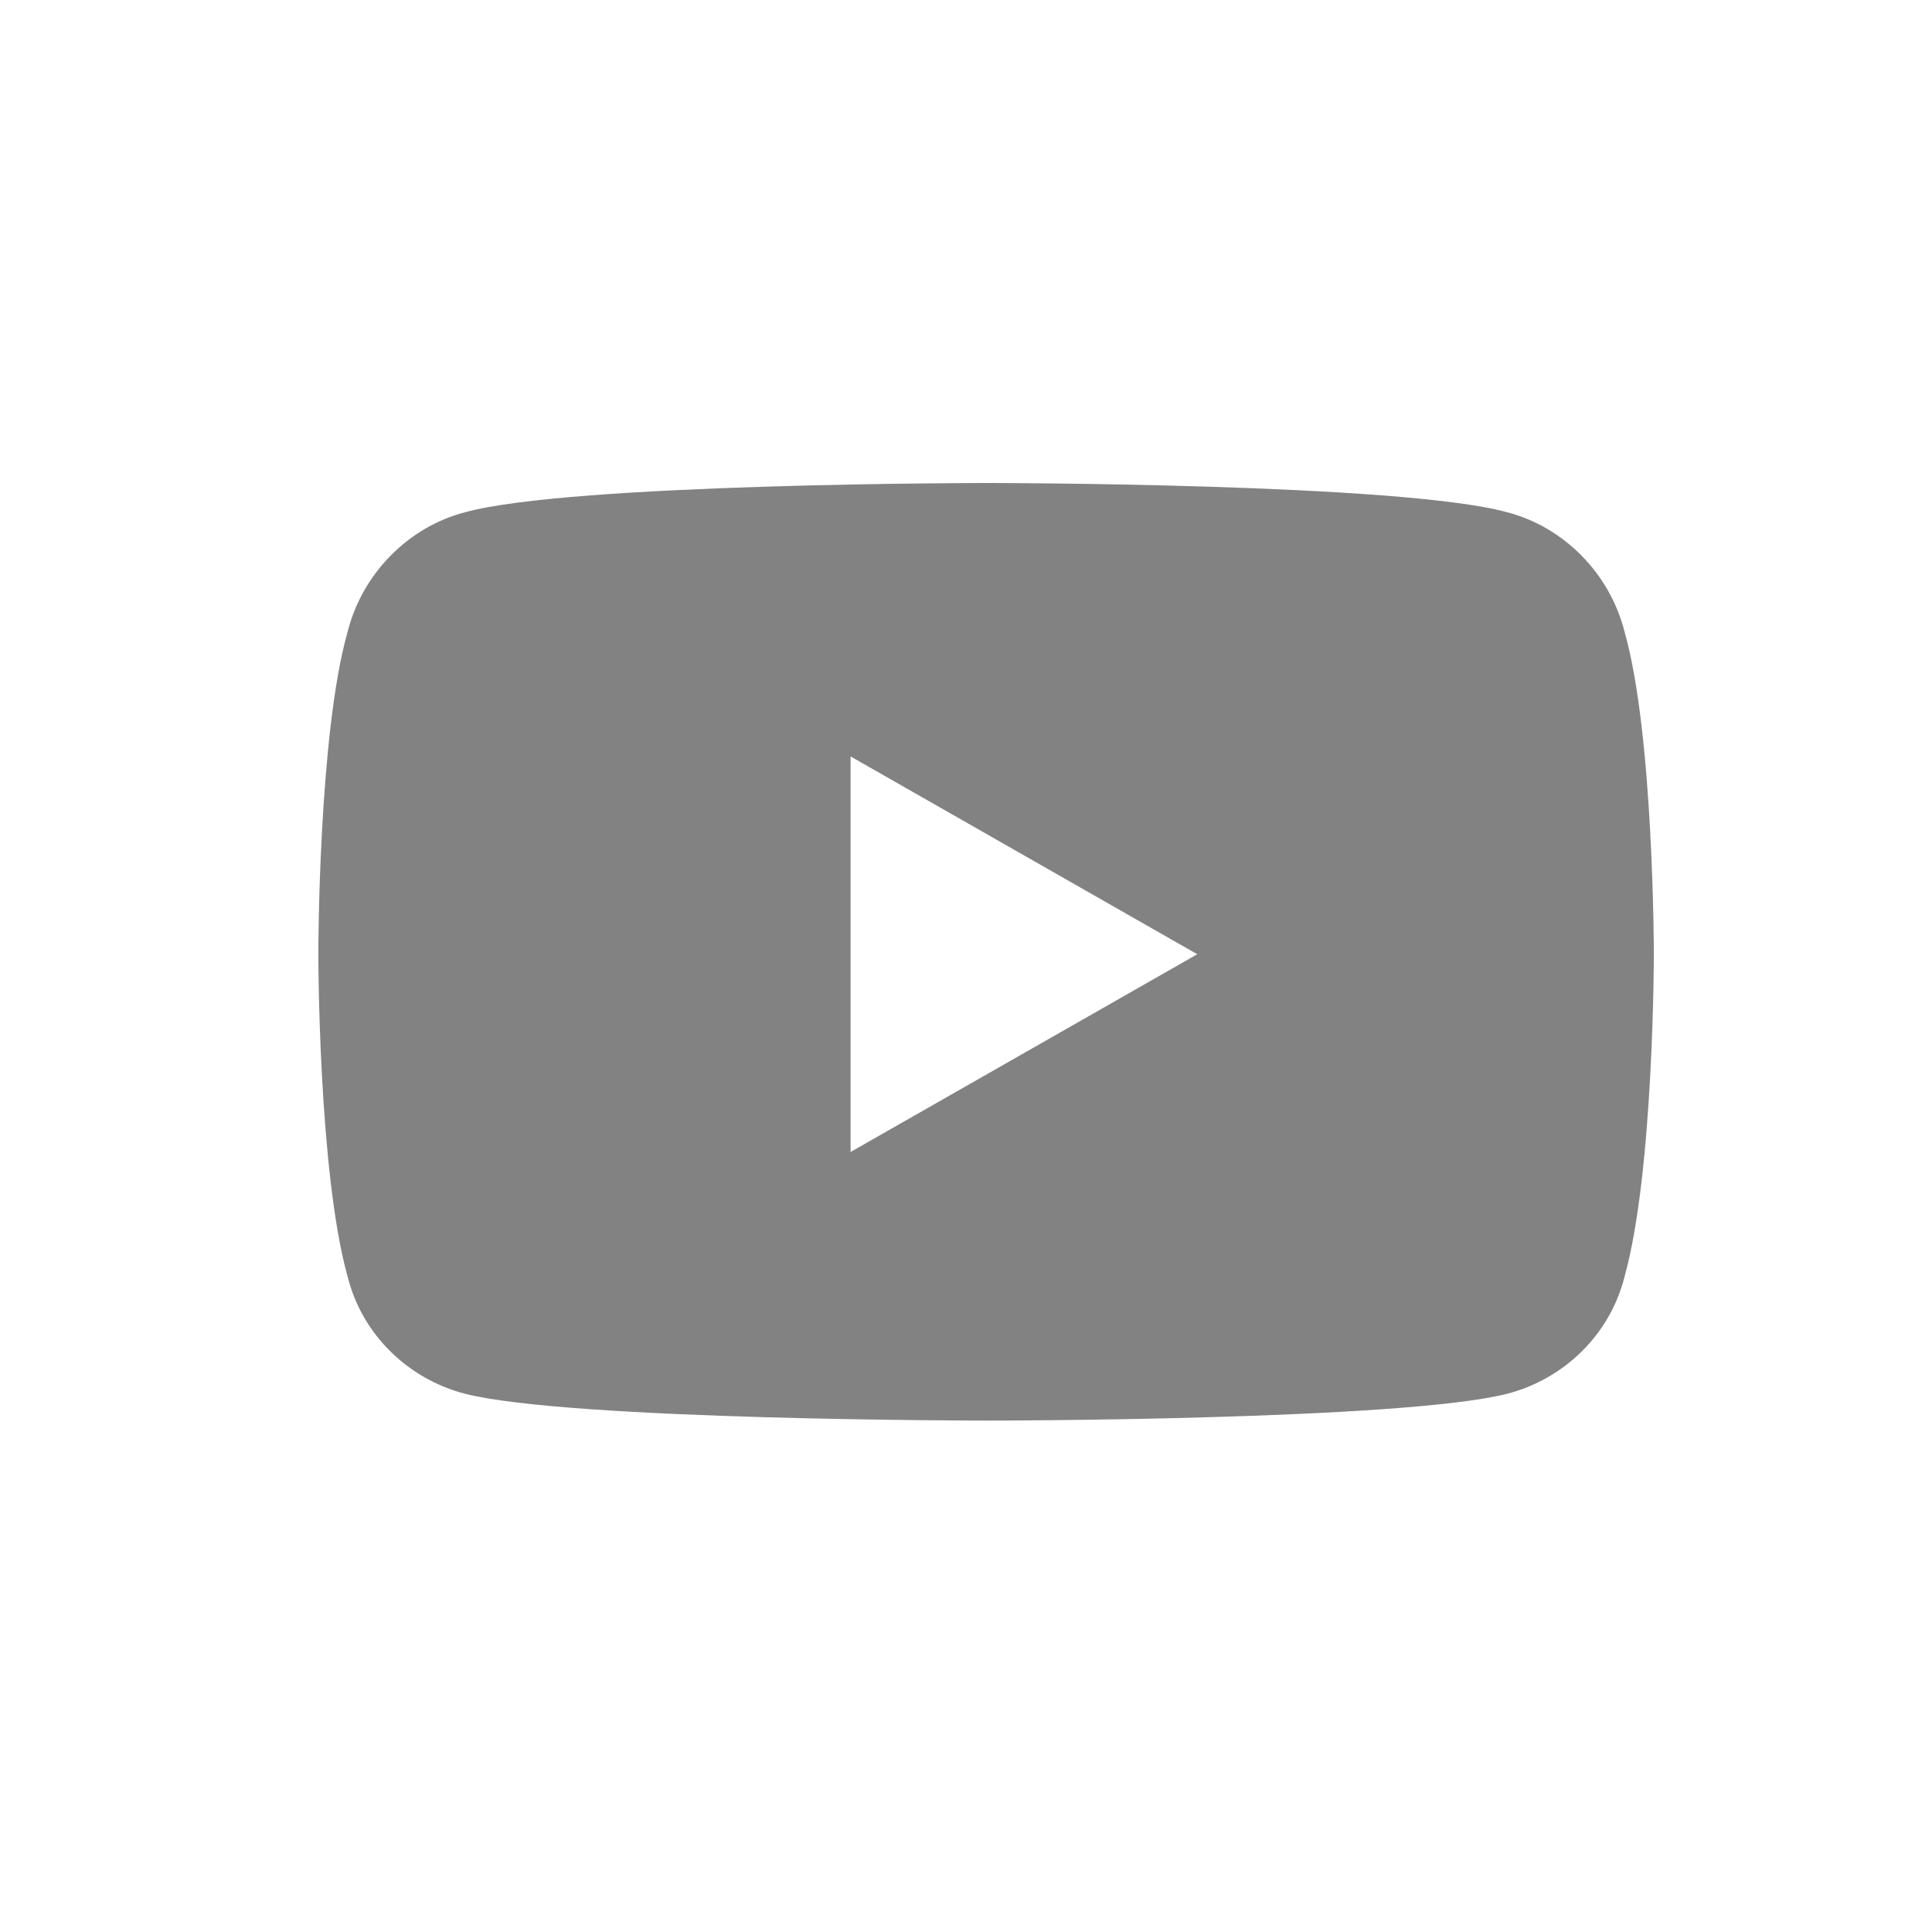 <svg width="34" height="34" viewBox="0 0 34 34" fill="none" xmlns="http://www.w3.org/2000/svg">
<path d="M28.59 11.121C28.332 10.09 27.516 9.273 26.527 9.016C24.68 8.5 17.375 8.5 17.375 8.5C17.375 8.5 10.027 8.5 8.18 9.016C7.191 9.273 6.375 10.09 6.117 11.121C5.602 12.926 5.602 16.793 5.602 16.793C5.602 16.793 5.602 20.617 6.117 22.465C6.375 23.496 7.191 24.27 8.18 24.527C10.027 25 17.375 25 17.375 25C17.375 25 24.68 25 26.527 24.527C27.516 24.27 28.332 23.496 28.59 22.465C29.105 20.617 29.105 16.793 29.105 16.793C29.105 16.793 29.105 12.926 28.59 11.121ZM14.969 20.273V13.312L21.07 16.793L14.969 20.273Z" fill="#828282"/>
</svg>
